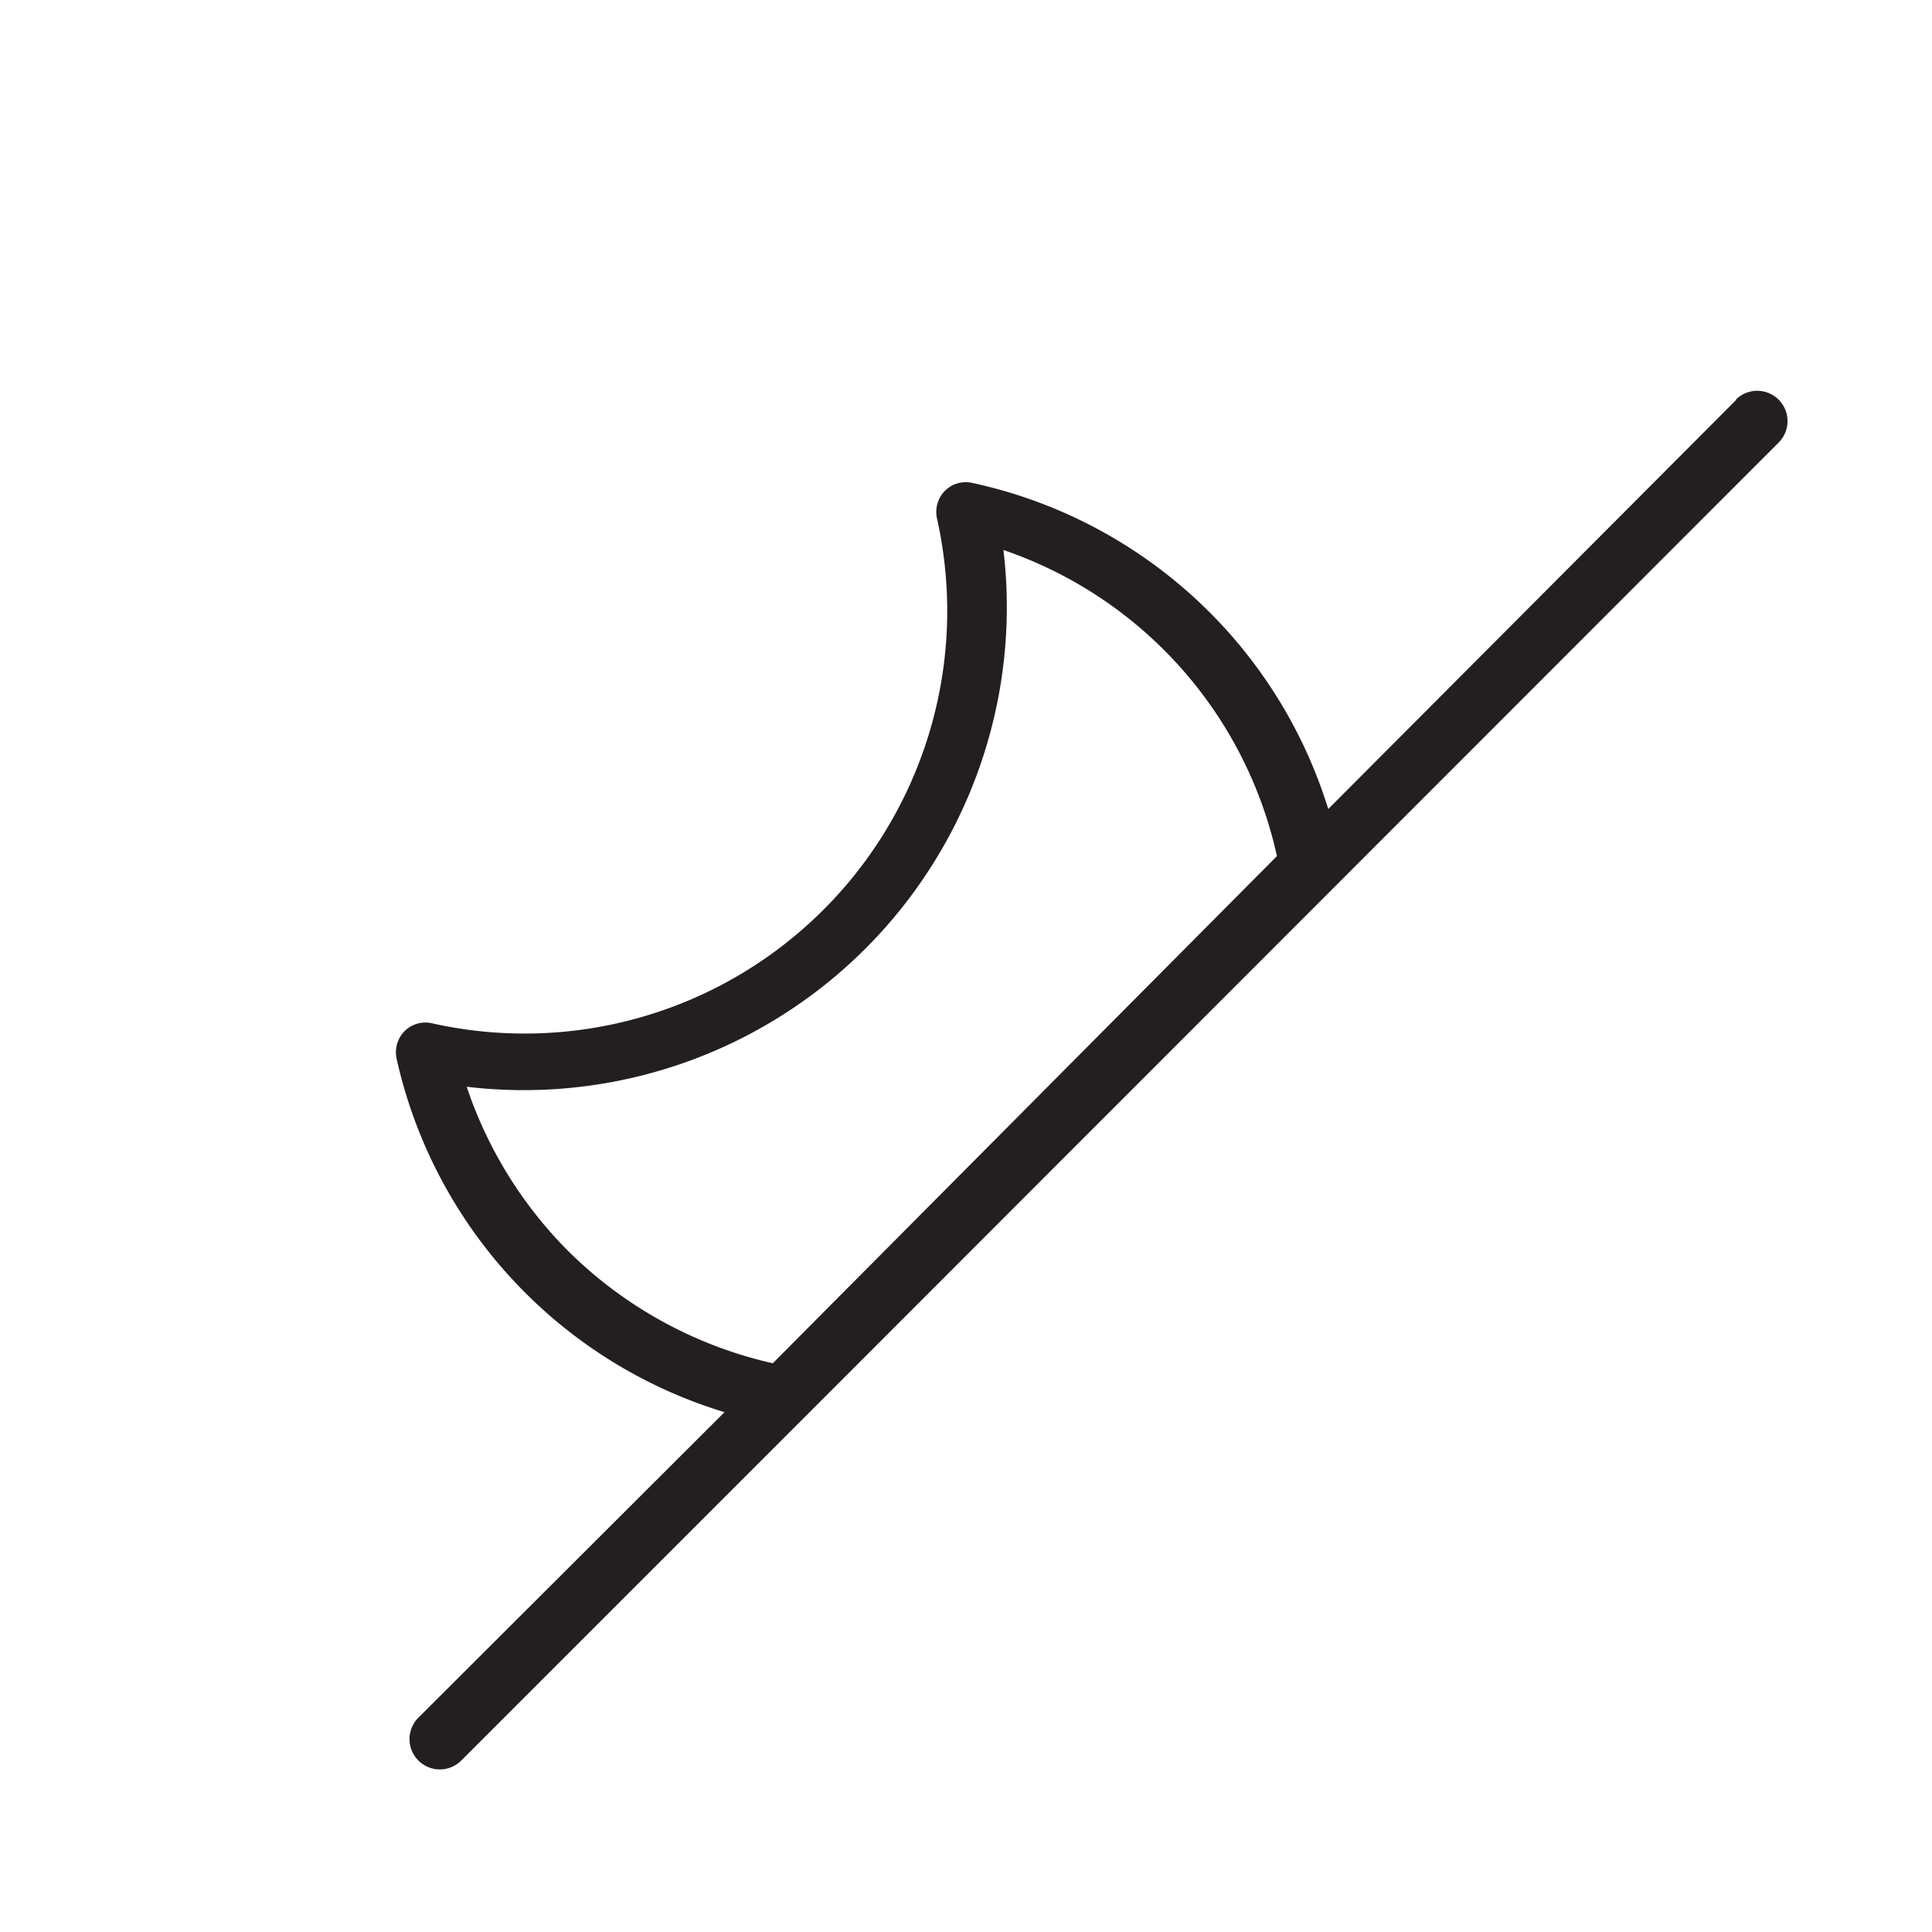 <svg id="Layer_1" data-name="Layer 1" xmlns="http://www.w3.org/2000/svg" width="32" height="32" viewBox="0 0 32 32">
  <defs>
    <style>
      .cls-1 {
        fill: #231f20;
      }
    </style>
  </defs>
  <title>Weather_Icons</title>
  <path class="cls-1" d="M28.76,6.62,22,13.4A7.92,7.92,0,0,0,16.11,8a.49.49,0,0,0-.46.13.5.5,0,0,0-.13.46,7,7,0,0,1-8.36,8.36.49.49,0,0,0-.46.13.5.5,0,0,0-.13.46A7.92,7.92,0,0,0,12,23.39L6.93,28.45a.5.5,0,1,0,.71.71l5.63-5.63h0L29.46,7.33a.5.5,0,1,0-.71-.71ZM9.4,20.71A7,7,0,0,1,7.73,18a8,8,0,0,0,8.89-8.89,6.93,6.93,0,0,1,4.53,5.07L12.8,22.58A7,7,0,0,1,9.4,20.71Z"/>
</svg>
